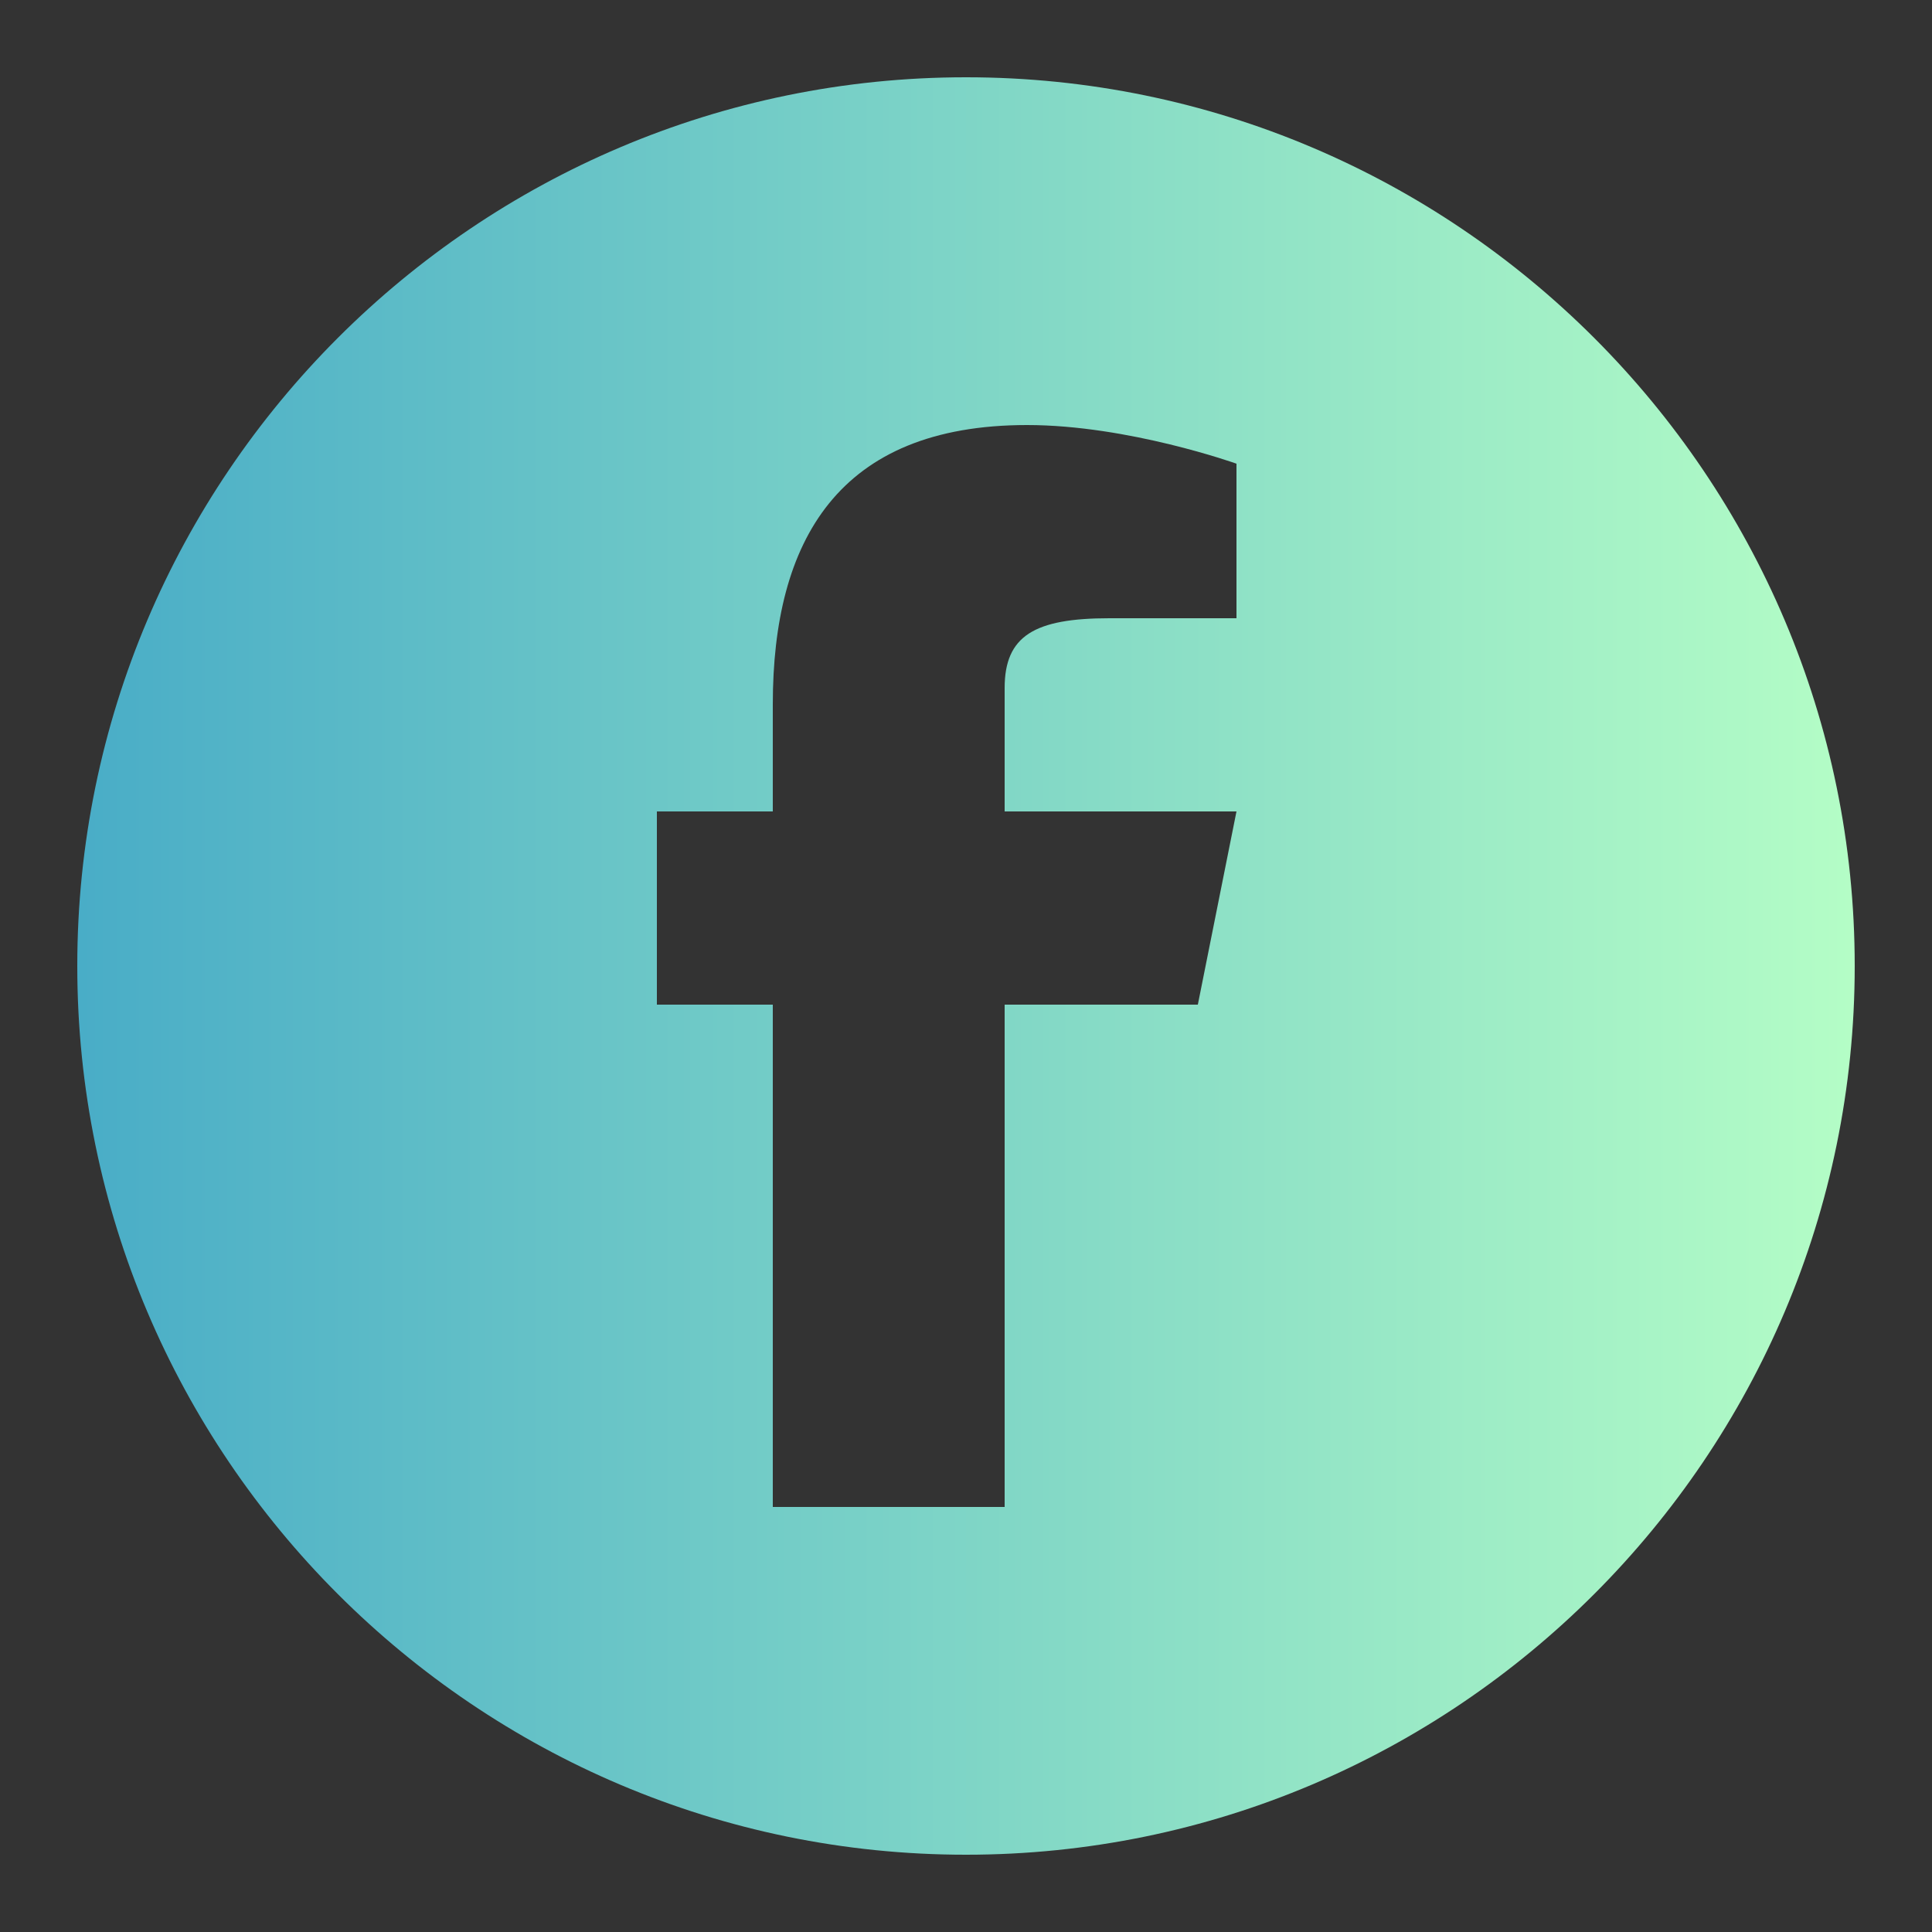<?xml version="1.0"?><svg xmlns="http://www.w3.org/2000/svg"  viewBox="0 0 50 50" width="100px" height="100px">  
    <rect x="0" y="0" width="50" height="50" fill="#333333" stroke="none"/>  
    <defs>
        <linearGradient id="grad1" x1="0%" y1="0%" x2="100%" y2="0%">
            <stop offset="0%" style="stop-color:#48ACC7;stop-opacity:1" />
            <stop offset="100%" style="stop-color:#B5FEC6;stop-opacity:1" />
        </linearGradient>
    </defs>
    <path fill="url(#grad1)" d="M25,2C12.318,2,2,12.317,2,25s10.318,23,23,23c12.683,0,23-10.317,23-23S37.683,2,25,2z M32,16h-3.29 C26.772,16,26,16.455,26,17.806V21h6l-1,5h-5v13h-6V26h-3v-5h3v-2.774C20,14.001,21.686,11,26.581,11C29.203,11,32,12,32,12V16z"/>
</svg>